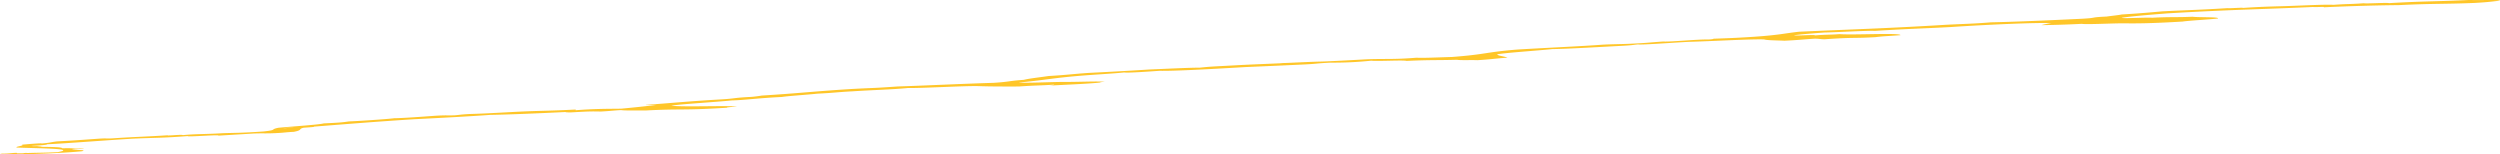 <svg id="Layer_1" data-name="Layer 1"
	xmlns="http://www.w3.org/2000/svg" viewBox="0 0 1914.22 118.25">
	<defs>
		<style>.cls-1{fill:#ffc629;fill-rule:evenodd;}</style>
	</defs>
	<path class="cls-1" d="M22.59,2664.74c2.91,0,.3.4,3.87.31,3.73-.1,13.46-.48,15.45-.57,6.66-.29,17.08-.83,23.15-1.39,3-.22,4.44-.42,3.83-.59,4-.93-9.66-.5-7.81-1,.36-.1,12.47-.77,7.7-.83-10.32.34-3.68-.42-15.5-.14-.06-1.08-10.39-1.06-19.41-1.17,10.63-1.12-4.58-.12-3.91-.67,8.4-.47,12.26-.88,11.53-1.23,15.86-.74,43.18-2.94,65.54-4.29,16.93-.79,22.72-.46,42.47-2-1.69.89,25.75-1.31,23.19-.32l27-1.62c8.39-.35,8.63.16,19.33-.44,4.94-.3,5.36-.55,11.58-.87,7.12-1.4,3.13-2.14,7.53-3.15,4.71-.3,9.14-.6,7.72-.82,23.88-1.87,46.42-3.73,77-5.69,15.21-.73,46.25-2.38,57.87-3.3,15.22-.3,35-1.09,57.92-2.21-.15.25,1.82.28,3.89.3,15.07-.84,15.26-.81,23.17-.67,7.32-.4,8.51-.71,15.42-1.1,2.77.48,12.49.23,19.38.27,27.59-1.44,27.41.08,61.8-2.09-1.18-.28,5.19-.67,7.68-1-12.61-.63-42.38.56-50.35-.57,7.22-1.23,33.85-2.73,46.2-4,10.38-.27,19-1.71,38.54-2.67,4.77-.78,19.66-1.7,26.94-2.51,13.39-.66,14.82-1.16,27-1.8,15-1,30.54-1.36,42.42-2.54,12,.16,43.2-1.73,54.1-1.45,8.25.32,19.54.32,31,.29,13.35-.94,14.84-.62,27-1.43.18.23-1.78.5-3.82.76,12.26-.7,28.42-1.28,38.57-2.31.85-.19.08-.36,3.85-.59-4-.66-22,.19-31,.06-10.59.05-29.56,1-34.81.47,19.42-1.75,25.11-3.32,46.14-5.1,9.86-.85,27.19-1.8,34.68-2.62,2.3.49,19.06-.69,27-1.25,10.94.21,36.47-1.13,65.63-2.86,14.67-.61,30-1.28,46.31-2.06,9.3-.49,8.37-.83,19.28-1.34a276.81,276.81,0,0,0,30.88-1.49c4.22.57,24.64-.59,27.11.17,18.23-.87,24.39-.44,38.65-.88,1.52.5,11.32.11,15.51.32,11.5-.69,13.07-1.25,23.1-1.92-2.83-1.21-7.52-1.36-7.9-2.58,6.83-1.22,29.11-2.66,42.34-4,11.21-.12,34.56-1.53,54-2.53,7.58-.4,7.64-.7,11.54-1.05,2,.51,25.21-1.25,38.6-1.95,18.12-.5,48.08-2.25,57.93-1.86,1.78.71,10,.73,15.56,1,11.77-.58,14-1,23.12-1.57,4,0,3.82.44,7.77.44,23.23-1.64,21.29-.59,38.61-1.6,7.67-.89,6.07-.55,19.26-1.51.74-2-35.69,0-46.49-.81-9.29.63-8.4.18-19.3,1,2.62-.88-16.26.54-15.49-.15,4.4-.66,13.27-1.37,23.1-2.1,10.75-.19,32.4-1.54,38.63-1.24,25.25-1.61,37.35-1.82,57.89-2.93,27.42-1.83,66.6-3.56,77.22-3a59,59,0,0,0-7.66,1.54c8.44-.12,17.94-.35,30.91-1,3.8.56,21-.31,30.94-.42,10,.14,20.77.19,46.38-1.34,4.5-.72,21-1.6,26.94-2.34,1.63-1.31-14.46-.73-19.43-1.34-13.12.55-16,0-30.91.77-4.3-.38-23.33.81-23.24,0,6.29-1,19.85-2.18,34.64-3.33,49.35-2.93,73.41-3.15,112-4.92.07.35,10.54-.4,7.76.25,24.6-1.12,42.43-1.52,58-1.68,26.36-1.31,34.65-.69,58-1.68,11.25-.63,13.29-1.13,19.24-1.69-.07-1-17-.23-23.25-.58-24.66,1.25-33.31.79-61.78,2.45-1.18-.54-17.14.5-19.35.08-11.79.84-11.36.37-23.16,1.21-4.91-.32-18.25.26-30.92.77s-18.83.33-38.59,1.6c1.15-.48-11.16.47-11.62.16-22.53,1.44-32.07,1.5-50.15,2.47-8.49.77-16.54,1.53-30.84,2.38-2.24.51-8.06,1.07-11.51,1.59-14.38.67-6.07,1-19.26,1.7-26.64,1.28-51.24,2.34-69.49,2.73-13.35,1.13-20.55,1.14-34.72,1.9-44.68,2.75-72.25,3.48-111.93,5.28-11.8,1.29-14.52,2.46-34.6,3.87-15.1,1-22.41,1.18-30.88,1.49-.86.19-.09.36-3.84.59-8.42-.22-30.39,2-34.75,1.54-14.31,1-10,1-27,1.8-6.83.25-11.29.24-19.32.62-15.22,1.18-40.74,2.26-65.57,3.75-24.68,2-23.37,3.66-50,5.69-9.93.28-22.92.89-27,.55-18.26,1.49-23.73.64-38.64,1.24-14.3.83-31.26,1.67-34.71,1.72-6.33.1-24.15,1-27.05,1.08a36.63,36.63,0,0,0-3.84.23c-16.22.74-19.82.76-38.61,1.78-14.92.82-13.72.63-23.13,1.57-8.56,0-24.91.85-38.62,1.41-18.23,1.17-32.18,1.88-46.29,2.6-12.26.82-16.11,1.53-30.82,2.39-9.67,1.41-14.43,1.8-19.17,2.94-11.95.82-10.09,1.45-23.1,2.29-23,.66-56.6,2.29-73.37,2.78-20.76,1.45-16.16.91-34.72,1.9-28.92,1.77-40.37,3.3-69.37,5.06-1.84.32-4.08.65-7.68,1-14.67.73-11.79,1.23-23.1,1.92-25.77,1.45-40.2,3-57.8,4.19-1.14.42,5.23,0,7.74.07-7.35.94-16.3,1.89-26.92,2.87-9.56.12-20,0-34.76,1.19,0-.18,0-.36,0-.54-17.05.92-25,.87-38.61,1.42-11.72.5-28.21,1.61-42.47,2-7.58.4-7.62.7-11.54,1-6.08.23-5.8-.22-15.46.39-8.82.64-23.24,1.75-30.84,1.85-5.33.72-28.94,2.27-34.7,2.44-4.94.76-7.94,1-19.27,1.51-3.5,1-22.6,2.22-34.63,3.34-7,1.37-.23,1.61-11.44,2.84-17.45,1.2-21.54,1-30.9,1.31-13.62.85-21.14.51-30.85,1.49-.46-.19-1.2-.35-7.75.11-2.35.13-4.56.24-3.85,0-17.6,1.16-24.06,1.12-42.44,2.37-6.07.34-3-.28-11.59.33-9.24.66-17.59,1.31-30.85,2-4.5.54-4.76,1-11.51,1.59-.62-.41-13.07.73-15.42.92,3,.68-6,1.52-3.74,2.2,15.25.64,47.13.65,31.16,3.52-10.32.5-14.7.37-23.19.67-.36-.26-9.85.45-7.72-.07-2.2-.28-6,.57-11.6.51C.13,2665.81,20,2664.77,22.59,2664.74Zm207.8-20.18c-.11.18-4.72.42-7.72.64C222.77,2645,227.39,2644.78,230.39,2644.56Z" transform="translate(-5.62 -2546.98)"/>
</svg>
